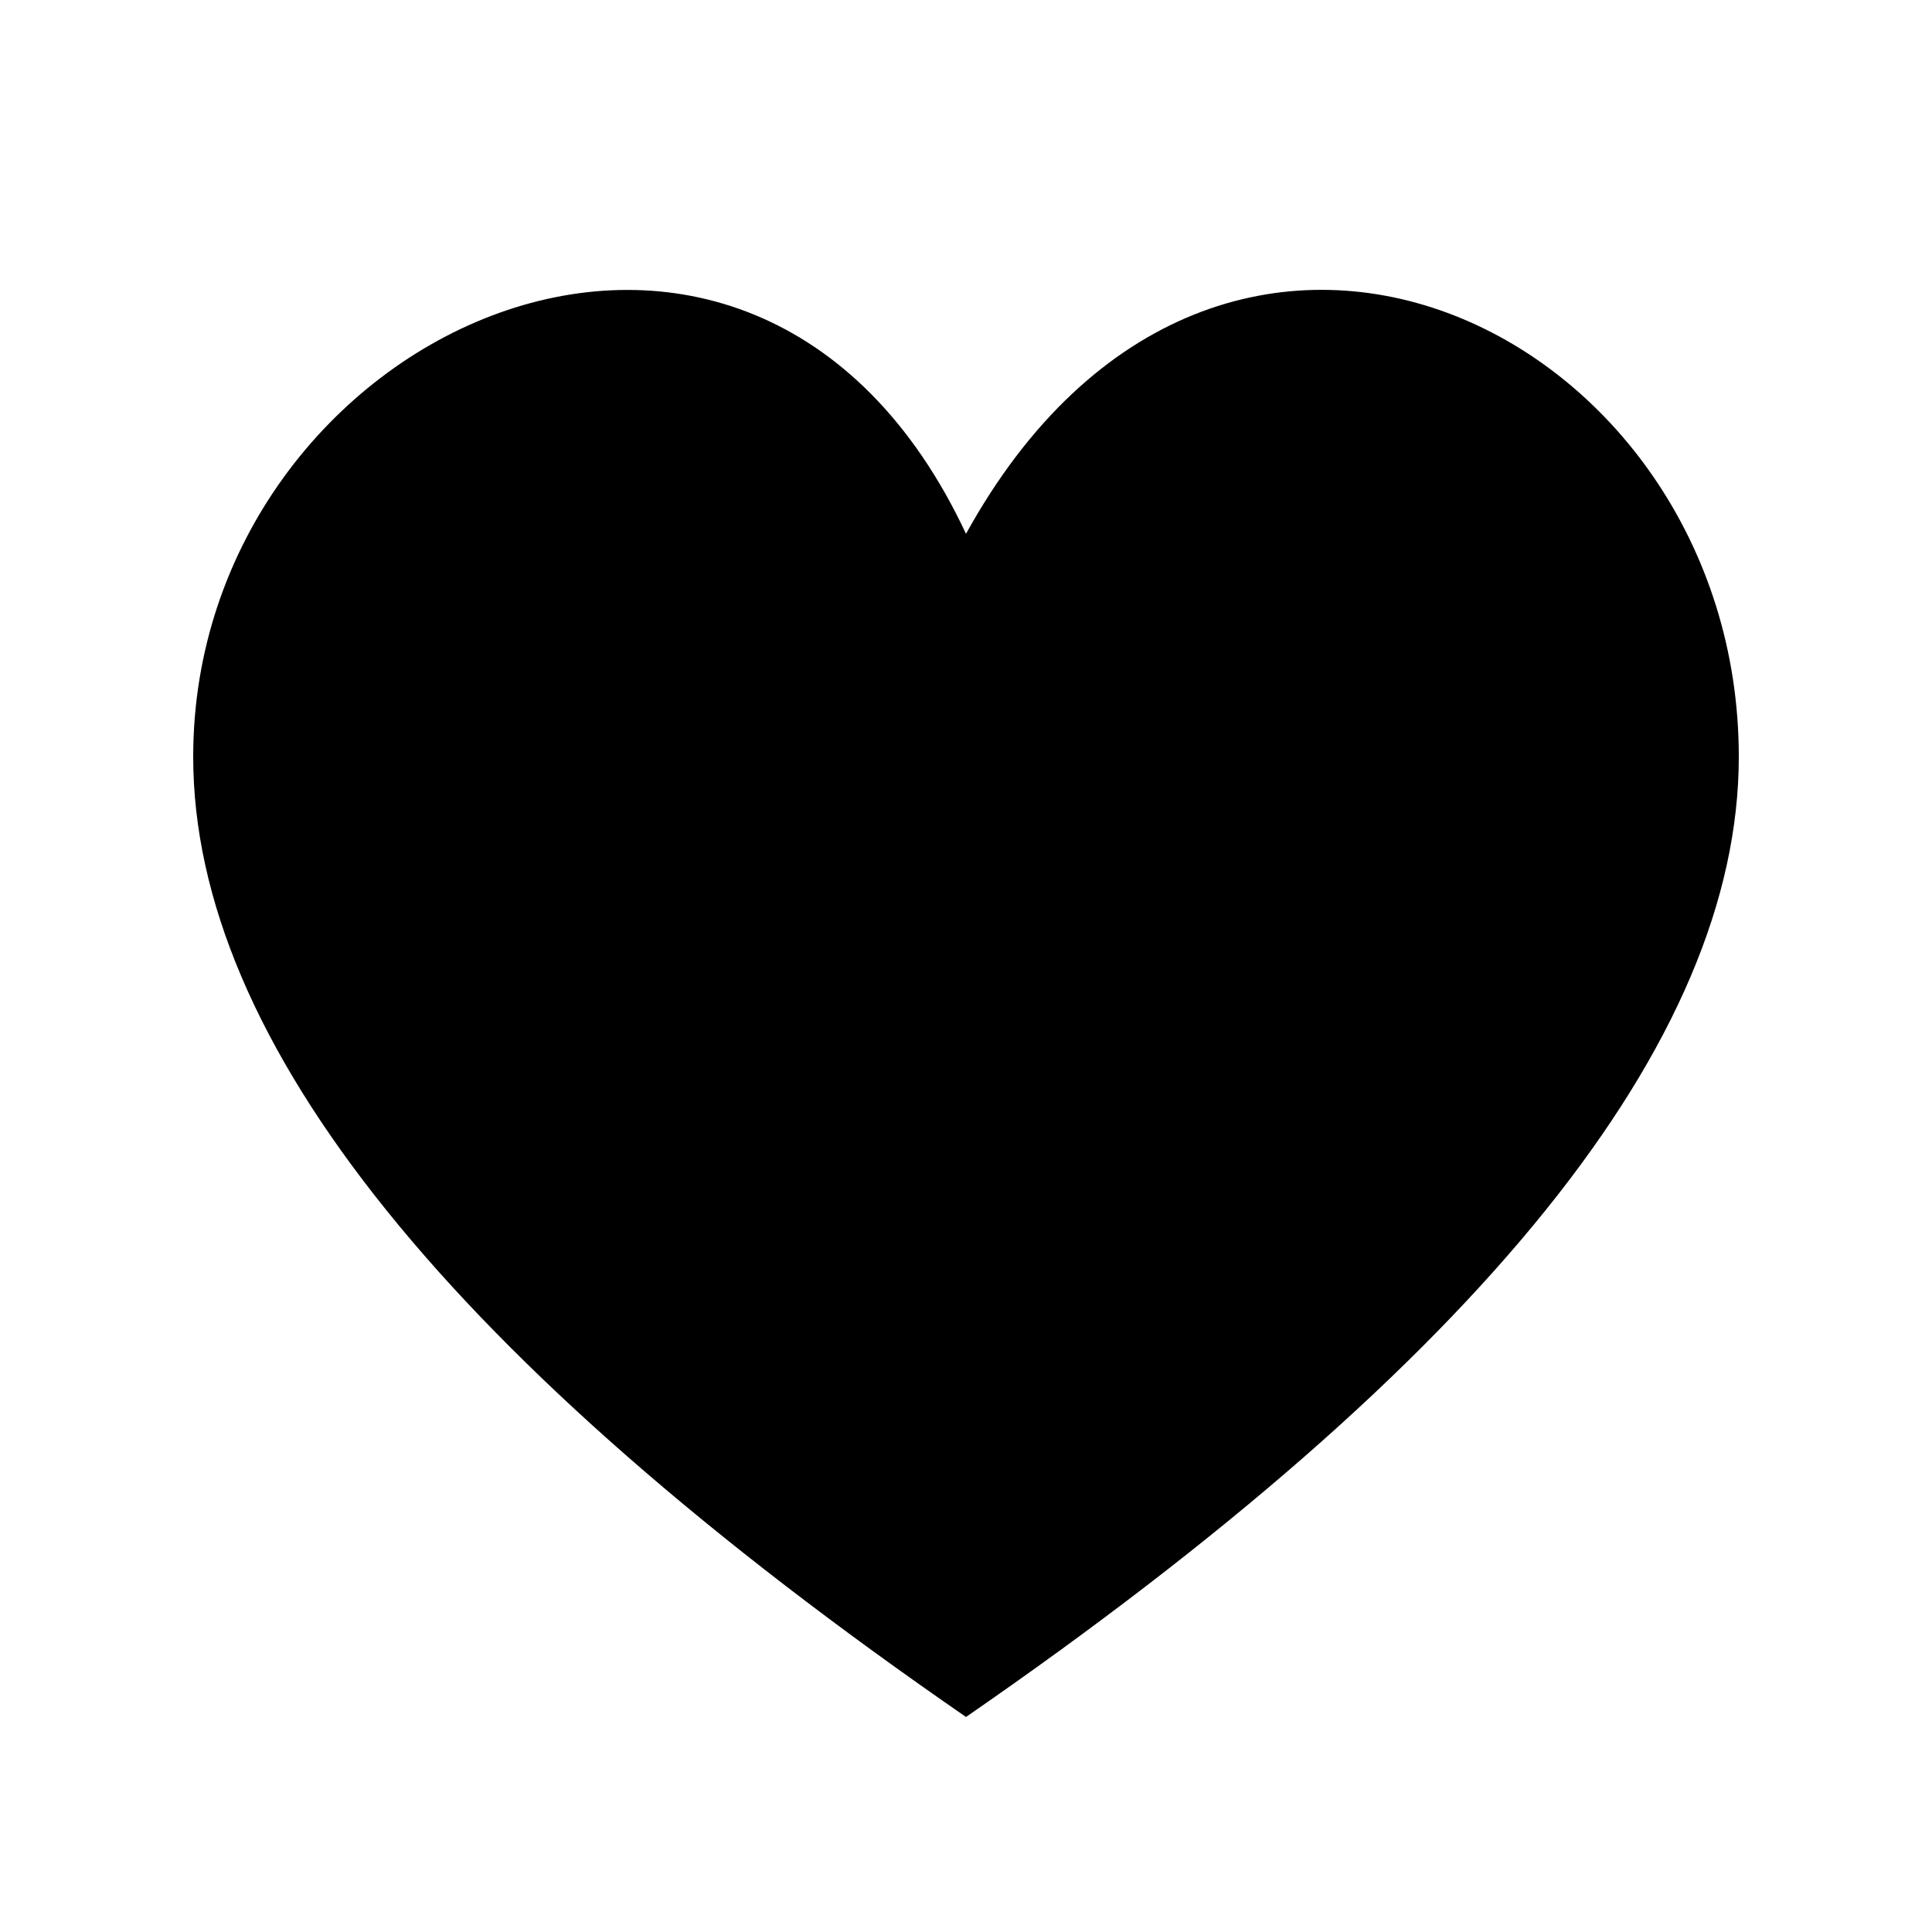 <svg xmlns='http://www.w3.org/2000/svg' width='100' height='100' viewbox='0 0 100 100'><path fill='%23de3618' d='M50,88.87 C76.67,70.46 90,53.9 90,39.17 C90,17.08 63.12,3.84 50,27.63 C38.875,3.85 10,17.08 10,39.17 C10,53.9 23.33,70.46 50,88.87 Z'/></svg>